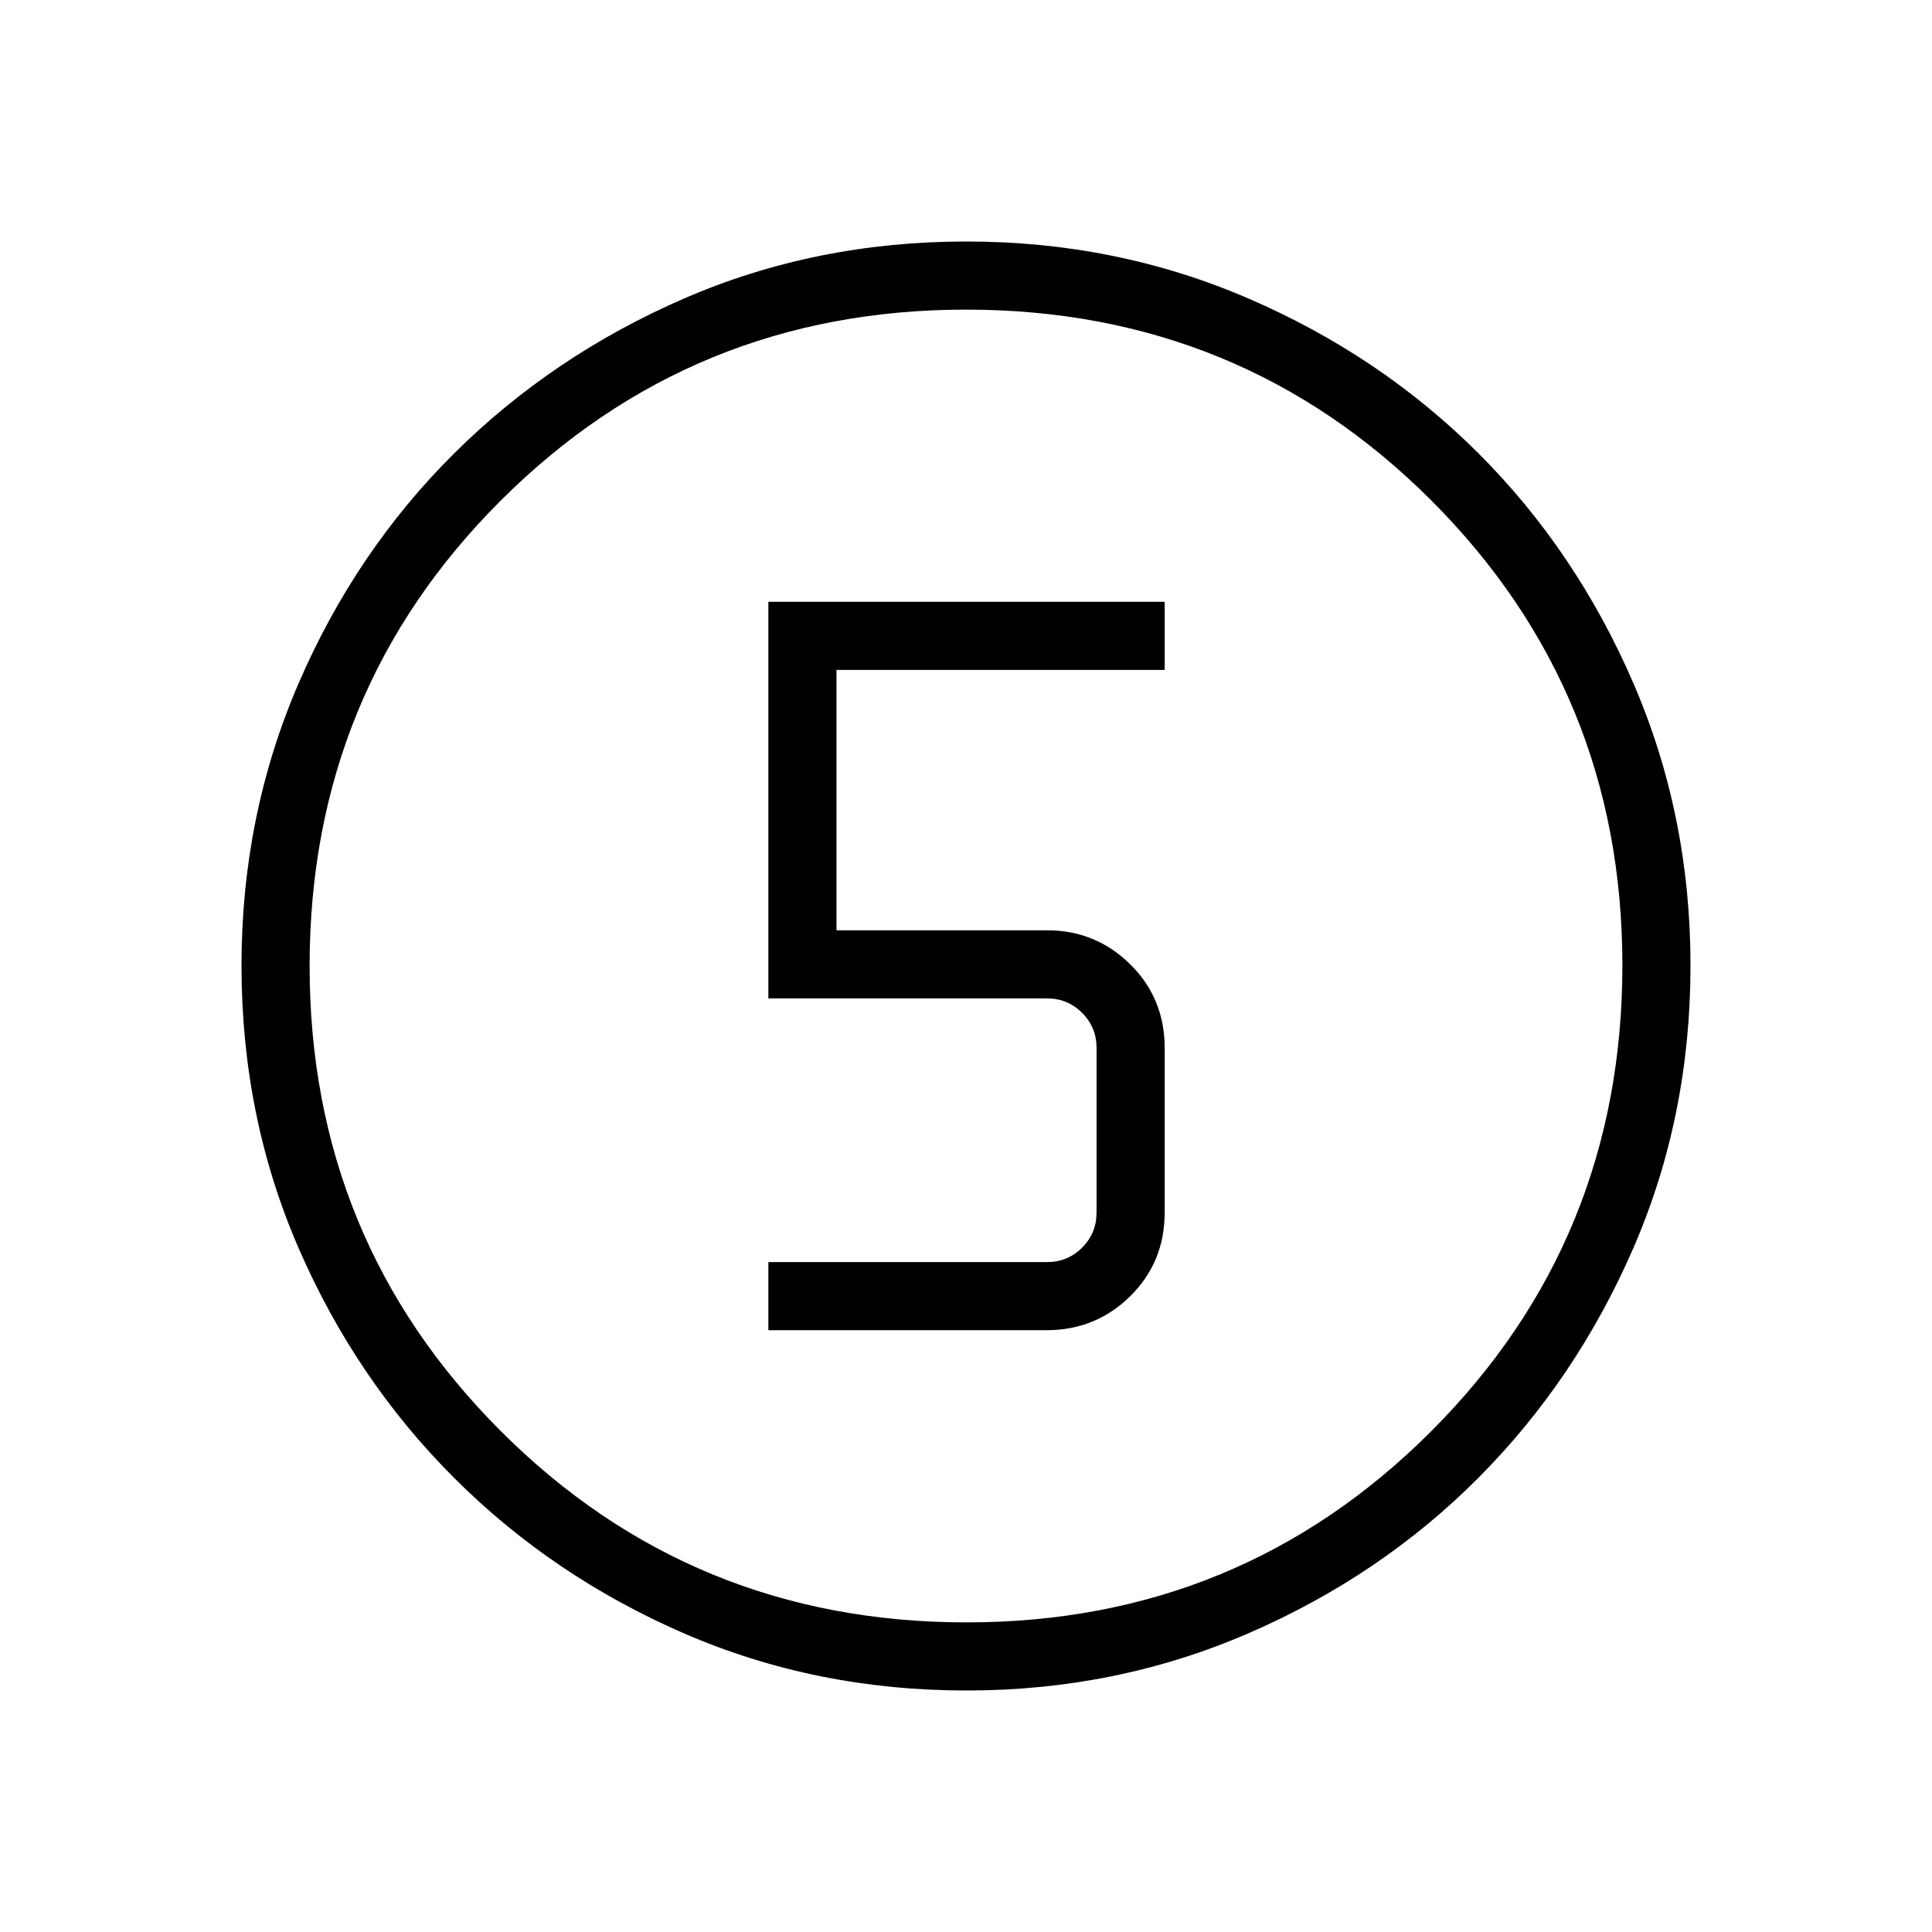 <svg xmlns="http://www.w3.org/2000/svg" height="40" viewBox="0 96 960 960" width="40"><path d="M480.311 936q-75.008 0-140.332-28.339-65.325-28.34-114.286-77.255-48.961-48.915-77.327-114.228Q120 650.865 120 575.8q0-74.551 28.339-140.182 28.34-65.631 77.255-114.259 48.915-48.627 114.228-76.993Q405.135 216 480.2 216q74.551 0 140.182 28.339 65.631 28.34 114.259 76.922 48.627 48.582 76.993 114.257Q840 501.194 840 575.689q0 75.008-28.339 140.332-28.34 65.325-76.922 114.163-48.582 48.838-114.257 77.327Q554.806 936 480.311 936Zm.022-33.846q135.923 0 230.872-95.026 94.949-95.025 94.949-231.461 0-135.923-94.824-230.872-94.824-94.949-231.33-94.949-136.103 0-231.128 94.824-95.026 94.824-95.026 231.33 0 136.103 95.026 231.128 95.025 95.026 231.461 95.026ZM480 576Zm-98.205 180.974h138.207q24.434 0 41.575-16.884 17.141-16.885 17.141-41.577v-81.795q0-24.692-17.141-41.577-17.141-16.885-41.32-16.885H415.641V428.872h163.077v-33.846H381.795v197.077h138.462q10.256 0 17.435 7.179 7.18 7.179 7.18 17.436v81.795q0 10.256-7.18 17.436-7.179 7.179-17.435 7.179H381.795v33.846Z"/></svg>